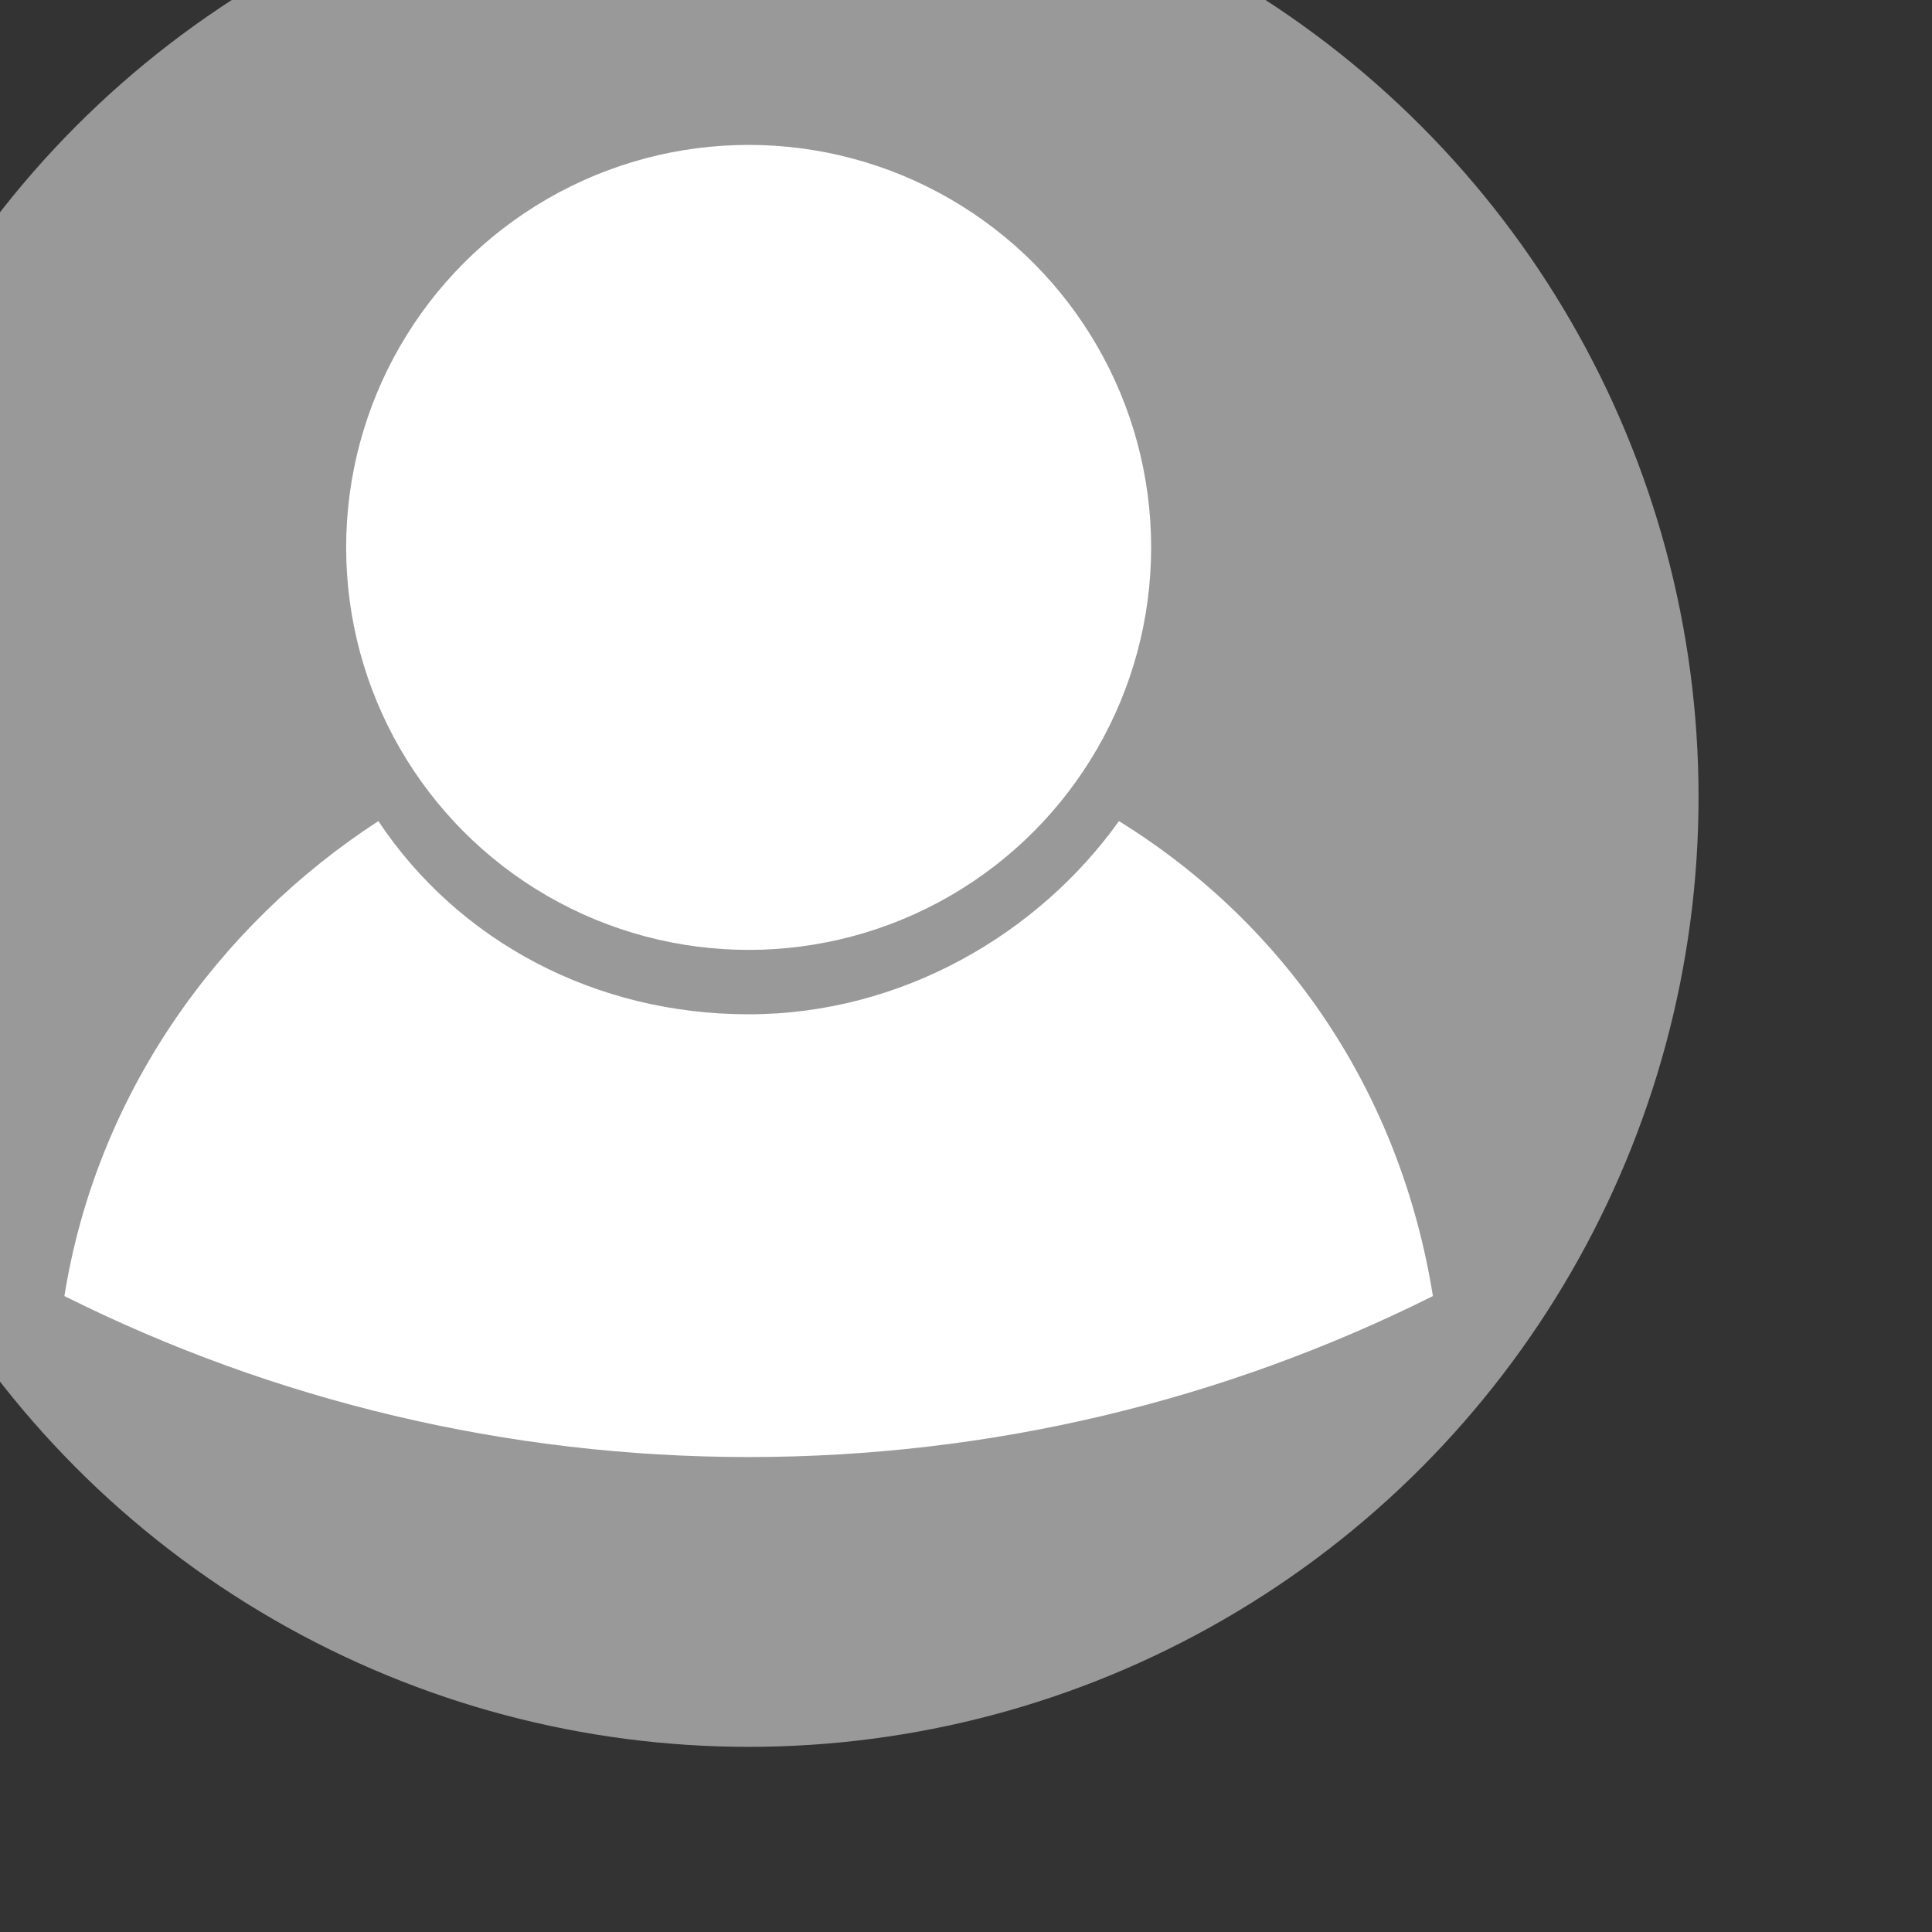 <?xml version="1.0" encoding="utf-8"?>
<!-- Generator: Adobe Illustrator 19.2.1, SVG Export Plug-In . SVG Version: 6.00 Build 0)  -->
<svg version="1.1" id="Layer_1" xmlns="http://www.w3.org/2000/svg" xmlns:xlink="http://www.w3.org/1999/xlink" x="0px" y="0px"
	 viewBox="0 0 24 24" style="enable-background:new 0 0 24 24;" xml:space="preserve">
<rect x="0" y="0" width="24" height="24" fill="#333333" stroke="none"/>
<style type="text/css">
	.st0{fill:#999999;}
	.st1{fill:#FFFFFF;}
</style>
<circle class="st0" cx="9.3" cy="9.9" r="11.8"/>
<g>
	<circle class="st1" cx="9.3" cy="6.8" r="5"/>
	<path class="st1" d="M13.9,10.2c-1,1.4-2.7,2.4-4.6,2.4s-3.6-0.9-4.6-2.4c-2,1.3-3.5,3.4-3.9,5.9c2.6,1.3,5.5,2,8.5,2
		s5.9-0.7,8.5-2C17.4,13.6,16,11.5,13.9,10.2z"/>
</g>
</svg>
